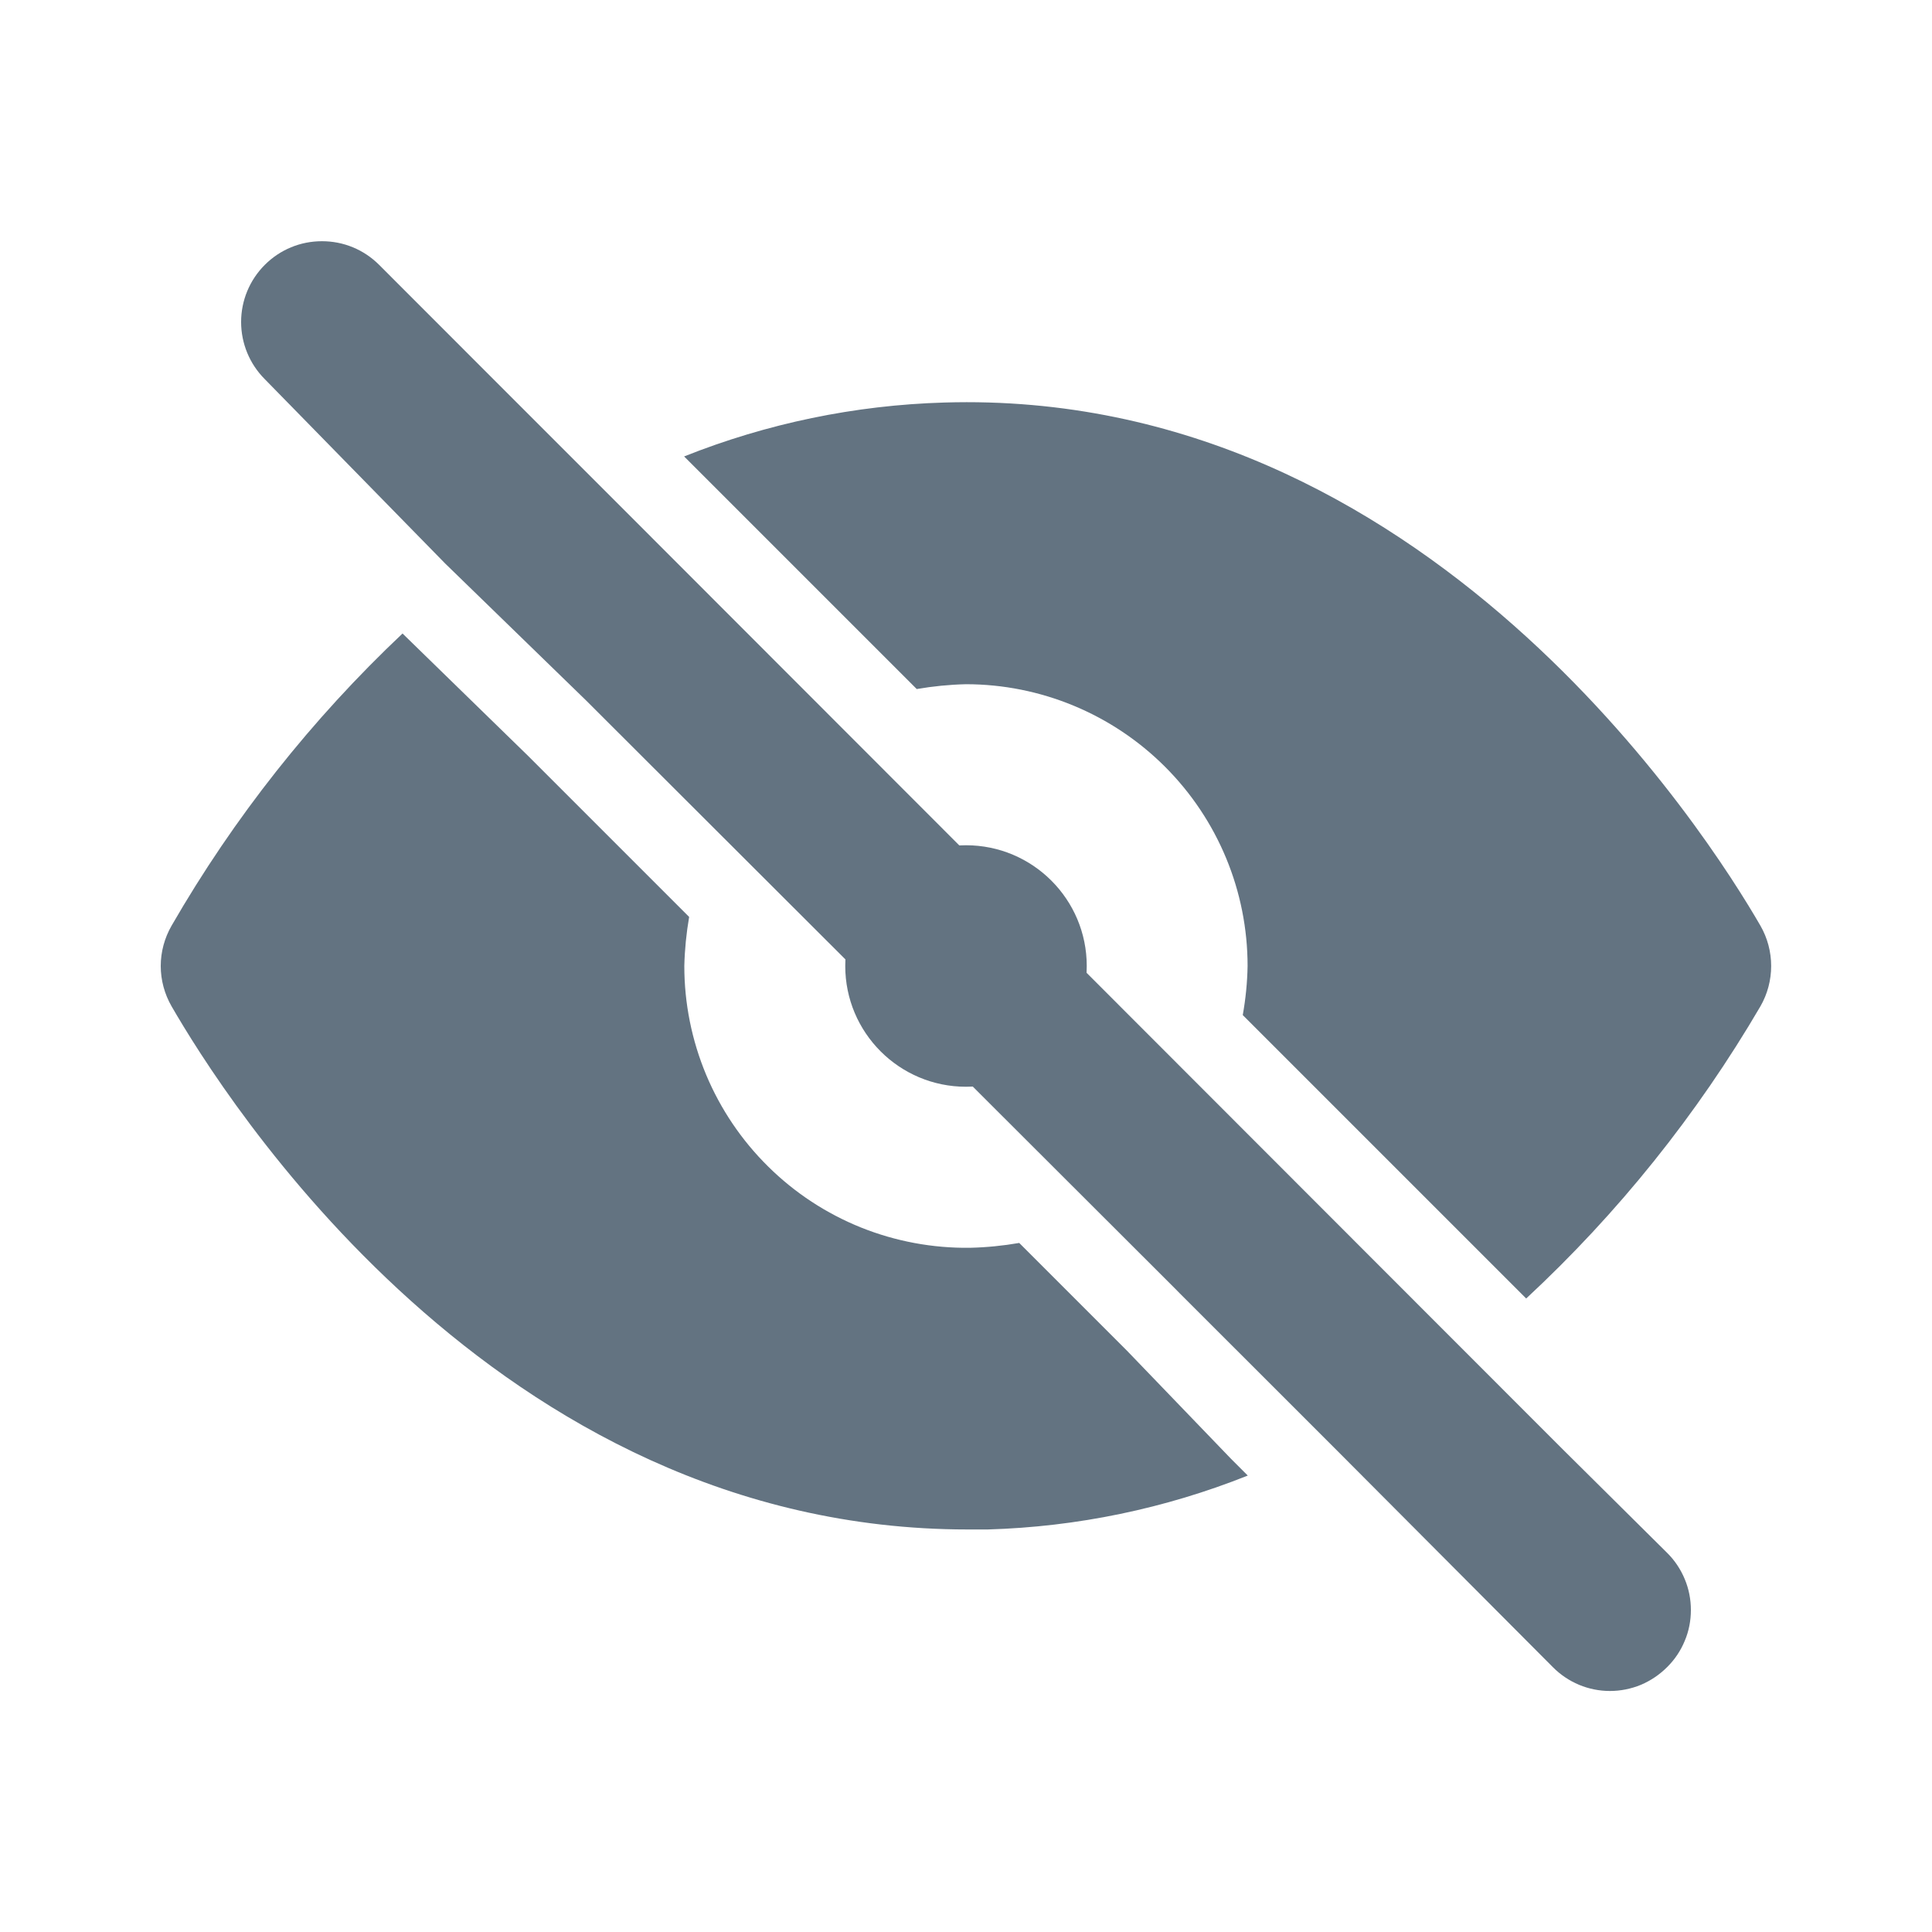 <svg width="20" height="20" viewBox="0 0 20 20" fill="none" xmlns="http://www.w3.org/2000/svg">
<path d="M10 11.25C10.69 11.25 11.25 10.69 11.25 10C11.25 9.31 10.69 8.75 10 8.75C9.31 8.75 8.75 9.31 8.75 10C8.75 10.69 9.31 11.25 10 11.25Z" fill="#637381"/>
<path d="M12.742 15.1L11.667 13.983L11.609 13.925L10.551 12.867C10.383 12.896 10.213 12.913 10.042 12.917C9.656 12.922 9.272 12.851 8.913 12.707C8.555 12.563 8.228 12.349 7.953 12.077C7.678 11.806 7.459 11.482 7.31 11.126C7.161 10.769 7.084 10.387 7.084 10C7.088 9.83 7.105 9.66 7.134 9.492L5.467 7.825L4.167 6.558C3.227 7.445 2.421 8.464 1.776 9.583C1.703 9.71 1.664 9.854 1.664 10C1.664 10.146 1.703 10.29 1.776 10.417C2.301 11.325 5.109 15.833 10.017 15.833H10.226C11.149 15.806 12.06 15.617 12.917 15.275L12.742 15.1Z" fill="#637381"/>
<path d="M7.157 4.8L9.49 7.133C9.658 7.104 9.828 7.087 9.999 7.083C10.772 7.083 11.514 7.391 12.061 7.938C12.608 8.485 12.915 9.226 12.915 10C12.912 10.171 12.895 10.34 12.865 10.508L15.099 12.742L15.799 13.442C16.751 12.558 17.568 11.539 18.224 10.417C18.297 10.29 18.335 10.146 18.335 10C18.335 9.854 18.297 9.71 18.224 9.583C17.69 8.658 14.757 4.017 9.774 4.167C8.851 4.194 7.94 4.383 7.082 4.725L7.157 4.8Z" fill="#637381"/>
<path d="M17.258 16.075L16.174 15L14.508 13.333L6.574 5.392L5.349 4.167L3.925 2.742C3.847 2.664 3.755 2.602 3.653 2.56C3.552 2.518 3.443 2.497 3.333 2.497C3.223 2.497 3.114 2.518 3.013 2.56C2.911 2.602 2.819 2.664 2.741 2.742C2.584 2.899 2.496 3.111 2.496 3.333C2.496 3.555 2.584 3.768 2.741 3.925L4.608 5.833L6.066 7.25L12.158 13.333L12.216 13.392L13.333 14.508L13.825 15L16.075 17.258C16.152 17.336 16.244 17.398 16.346 17.441C16.447 17.483 16.556 17.505 16.666 17.505C16.776 17.505 16.885 17.483 16.987 17.441C17.088 17.398 17.18 17.336 17.258 17.258C17.336 17.181 17.398 17.089 17.44 16.987C17.483 16.886 17.504 16.777 17.504 16.667C17.504 16.557 17.483 16.448 17.44 16.346C17.398 16.245 17.336 16.152 17.258 16.075Z" fill="#637381"/>
</svg>
